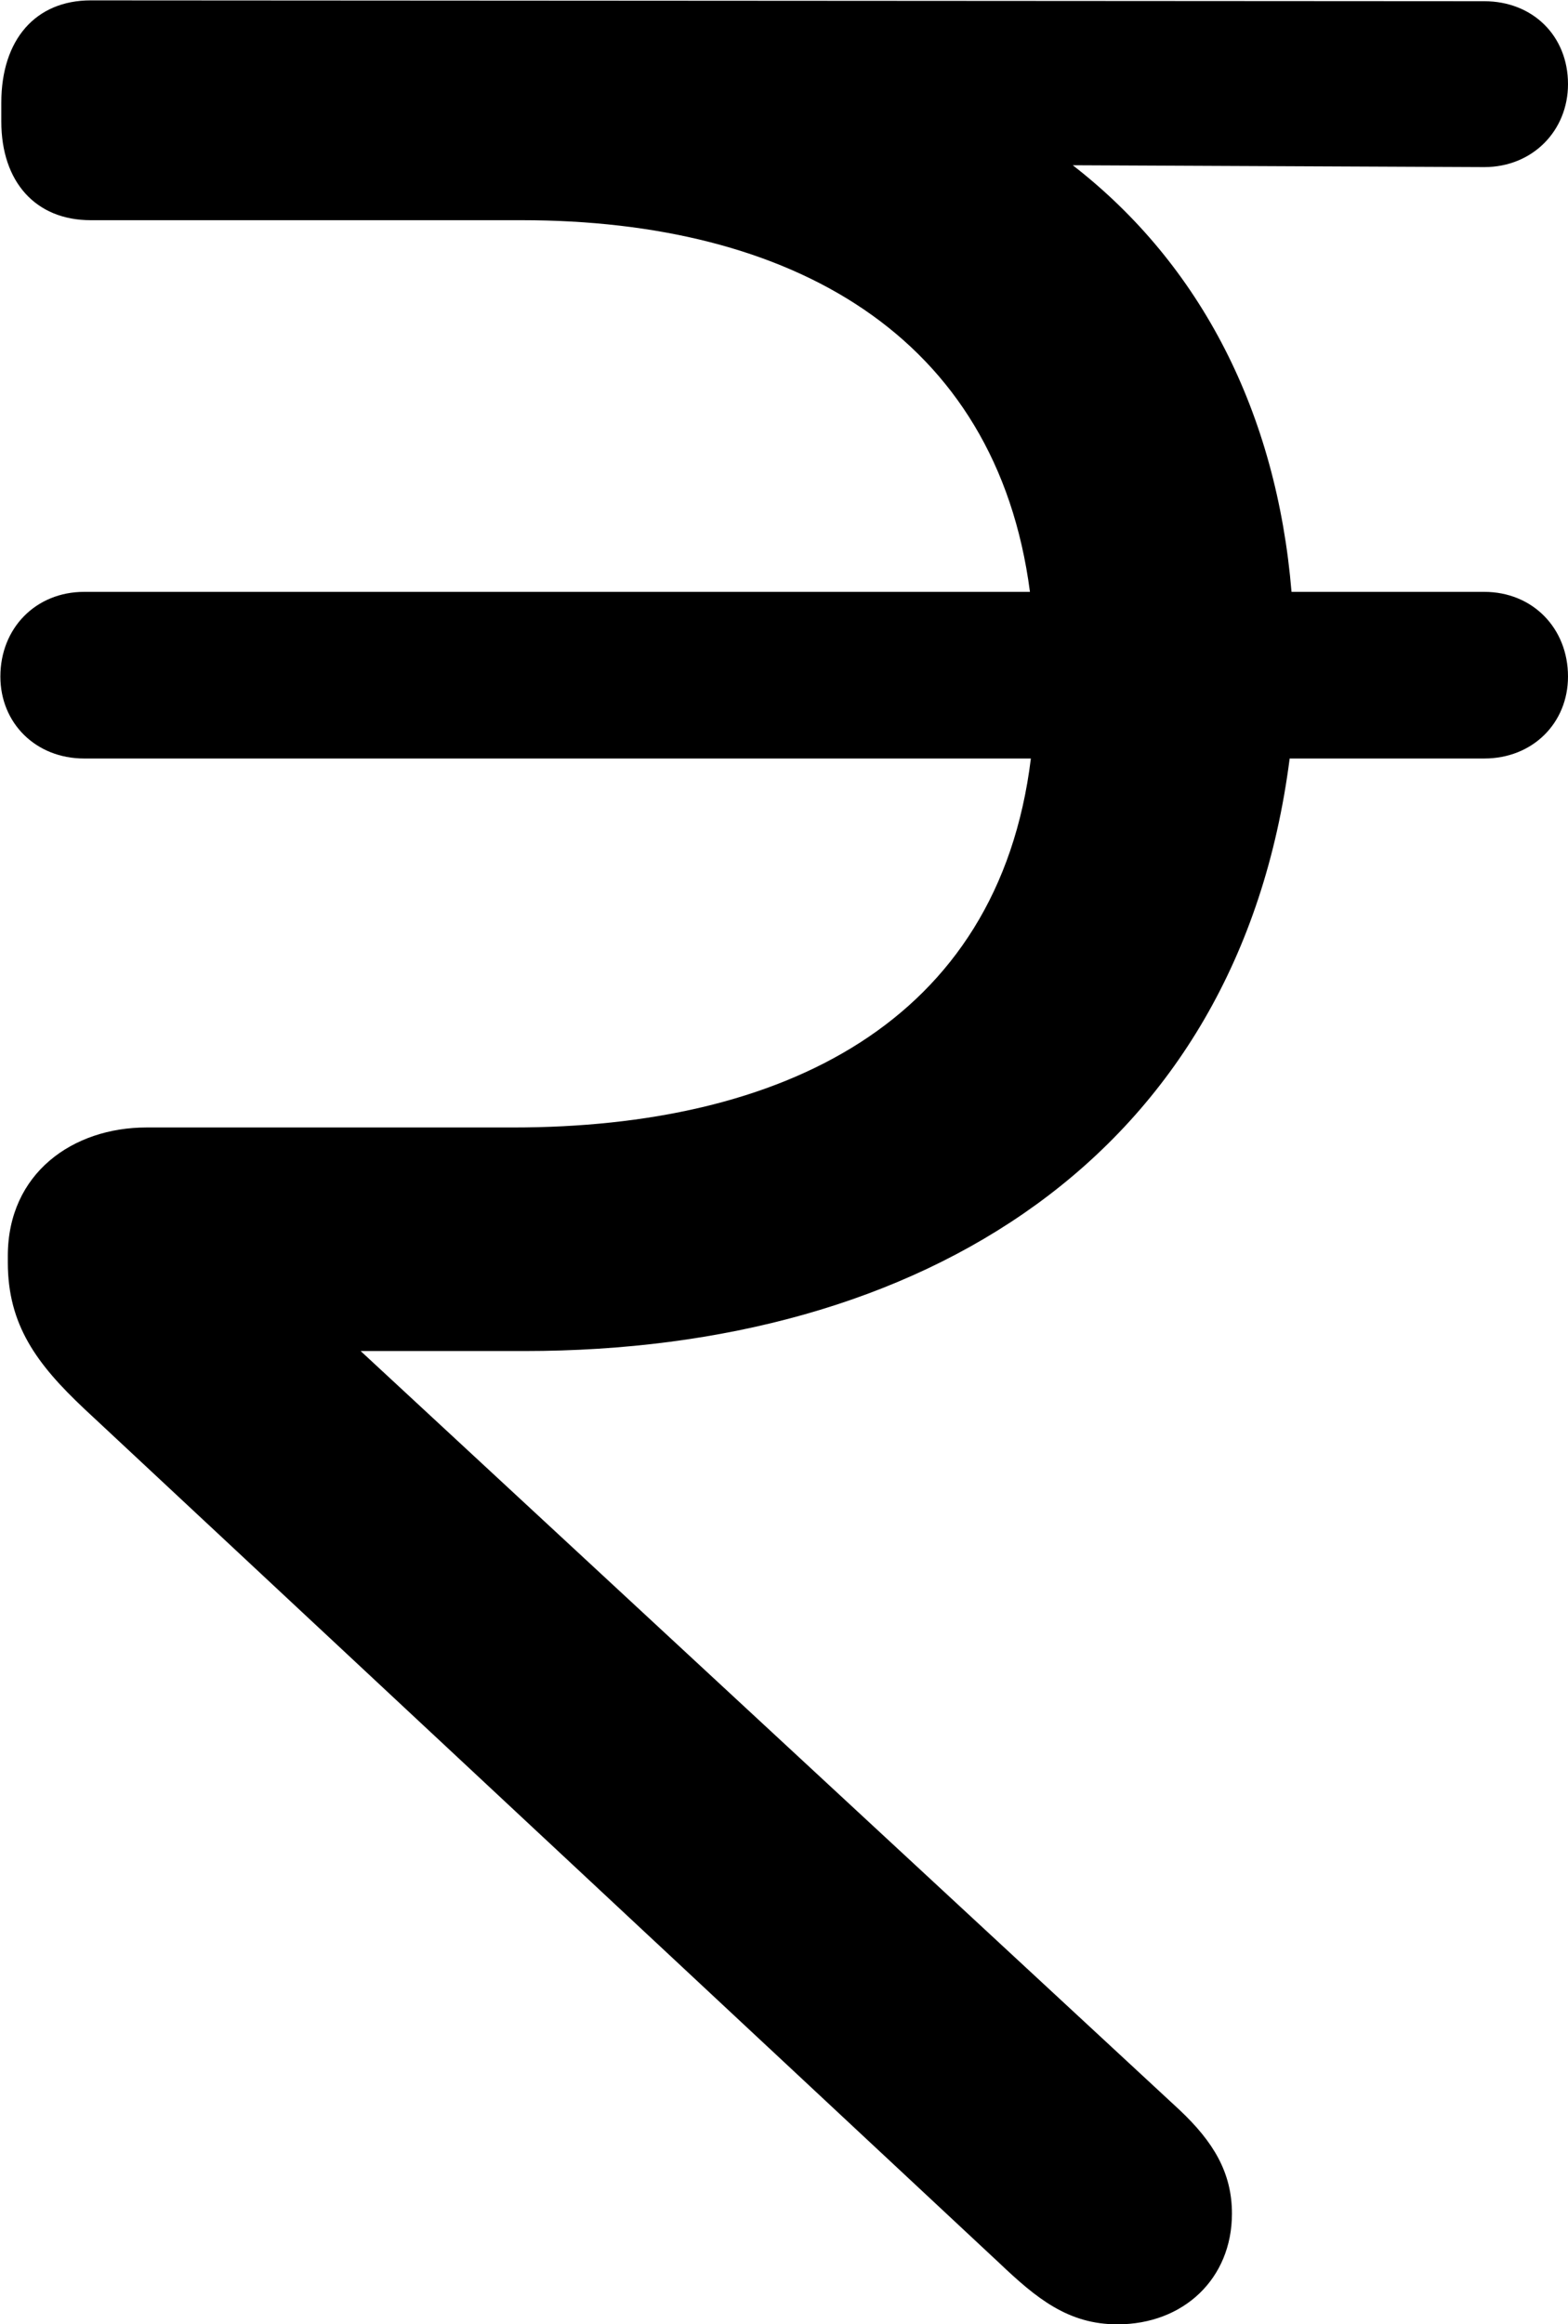 <svg viewBox="0 0 16.844 24.951" xmlns="http://www.w3.org/2000/svg"><path d="M12.004 24.953C12.714 24.953 13.234 24.463 13.234 23.764C13.234 23.323 13.034 22.994 12.674 22.654L3.874 14.504H5.634C9.894 14.504 13.304 12.424 13.854 8.143H15.944C16.464 8.143 16.844 7.763 16.844 7.263C16.844 6.744 16.464 6.354 15.944 6.354H13.874C13.714 4.434 12.904 2.844 11.524 1.774L15.944 1.794C16.464 1.794 16.844 1.403 16.844 0.903C16.844 0.384 16.464 0.013 15.944 0.013L0.974 0.004C0.384 0.004 0.014 0.423 0.014 1.103V1.304C0.014 1.954 0.384 2.364 0.974 2.364H5.604C8.494 2.364 10.704 3.594 11.064 6.354H0.904C0.384 6.354 0.004 6.744 0.004 7.263C0.004 7.763 0.384 8.143 0.904 8.143H11.074C10.724 10.993 8.384 12.104 5.514 12.104H1.574C0.784 12.104 0.084 12.594 0.084 13.483V13.553C0.084 14.223 0.394 14.643 0.904 15.123L10.734 24.294C11.134 24.674 11.474 24.953 12.004 24.953Z" /></svg>